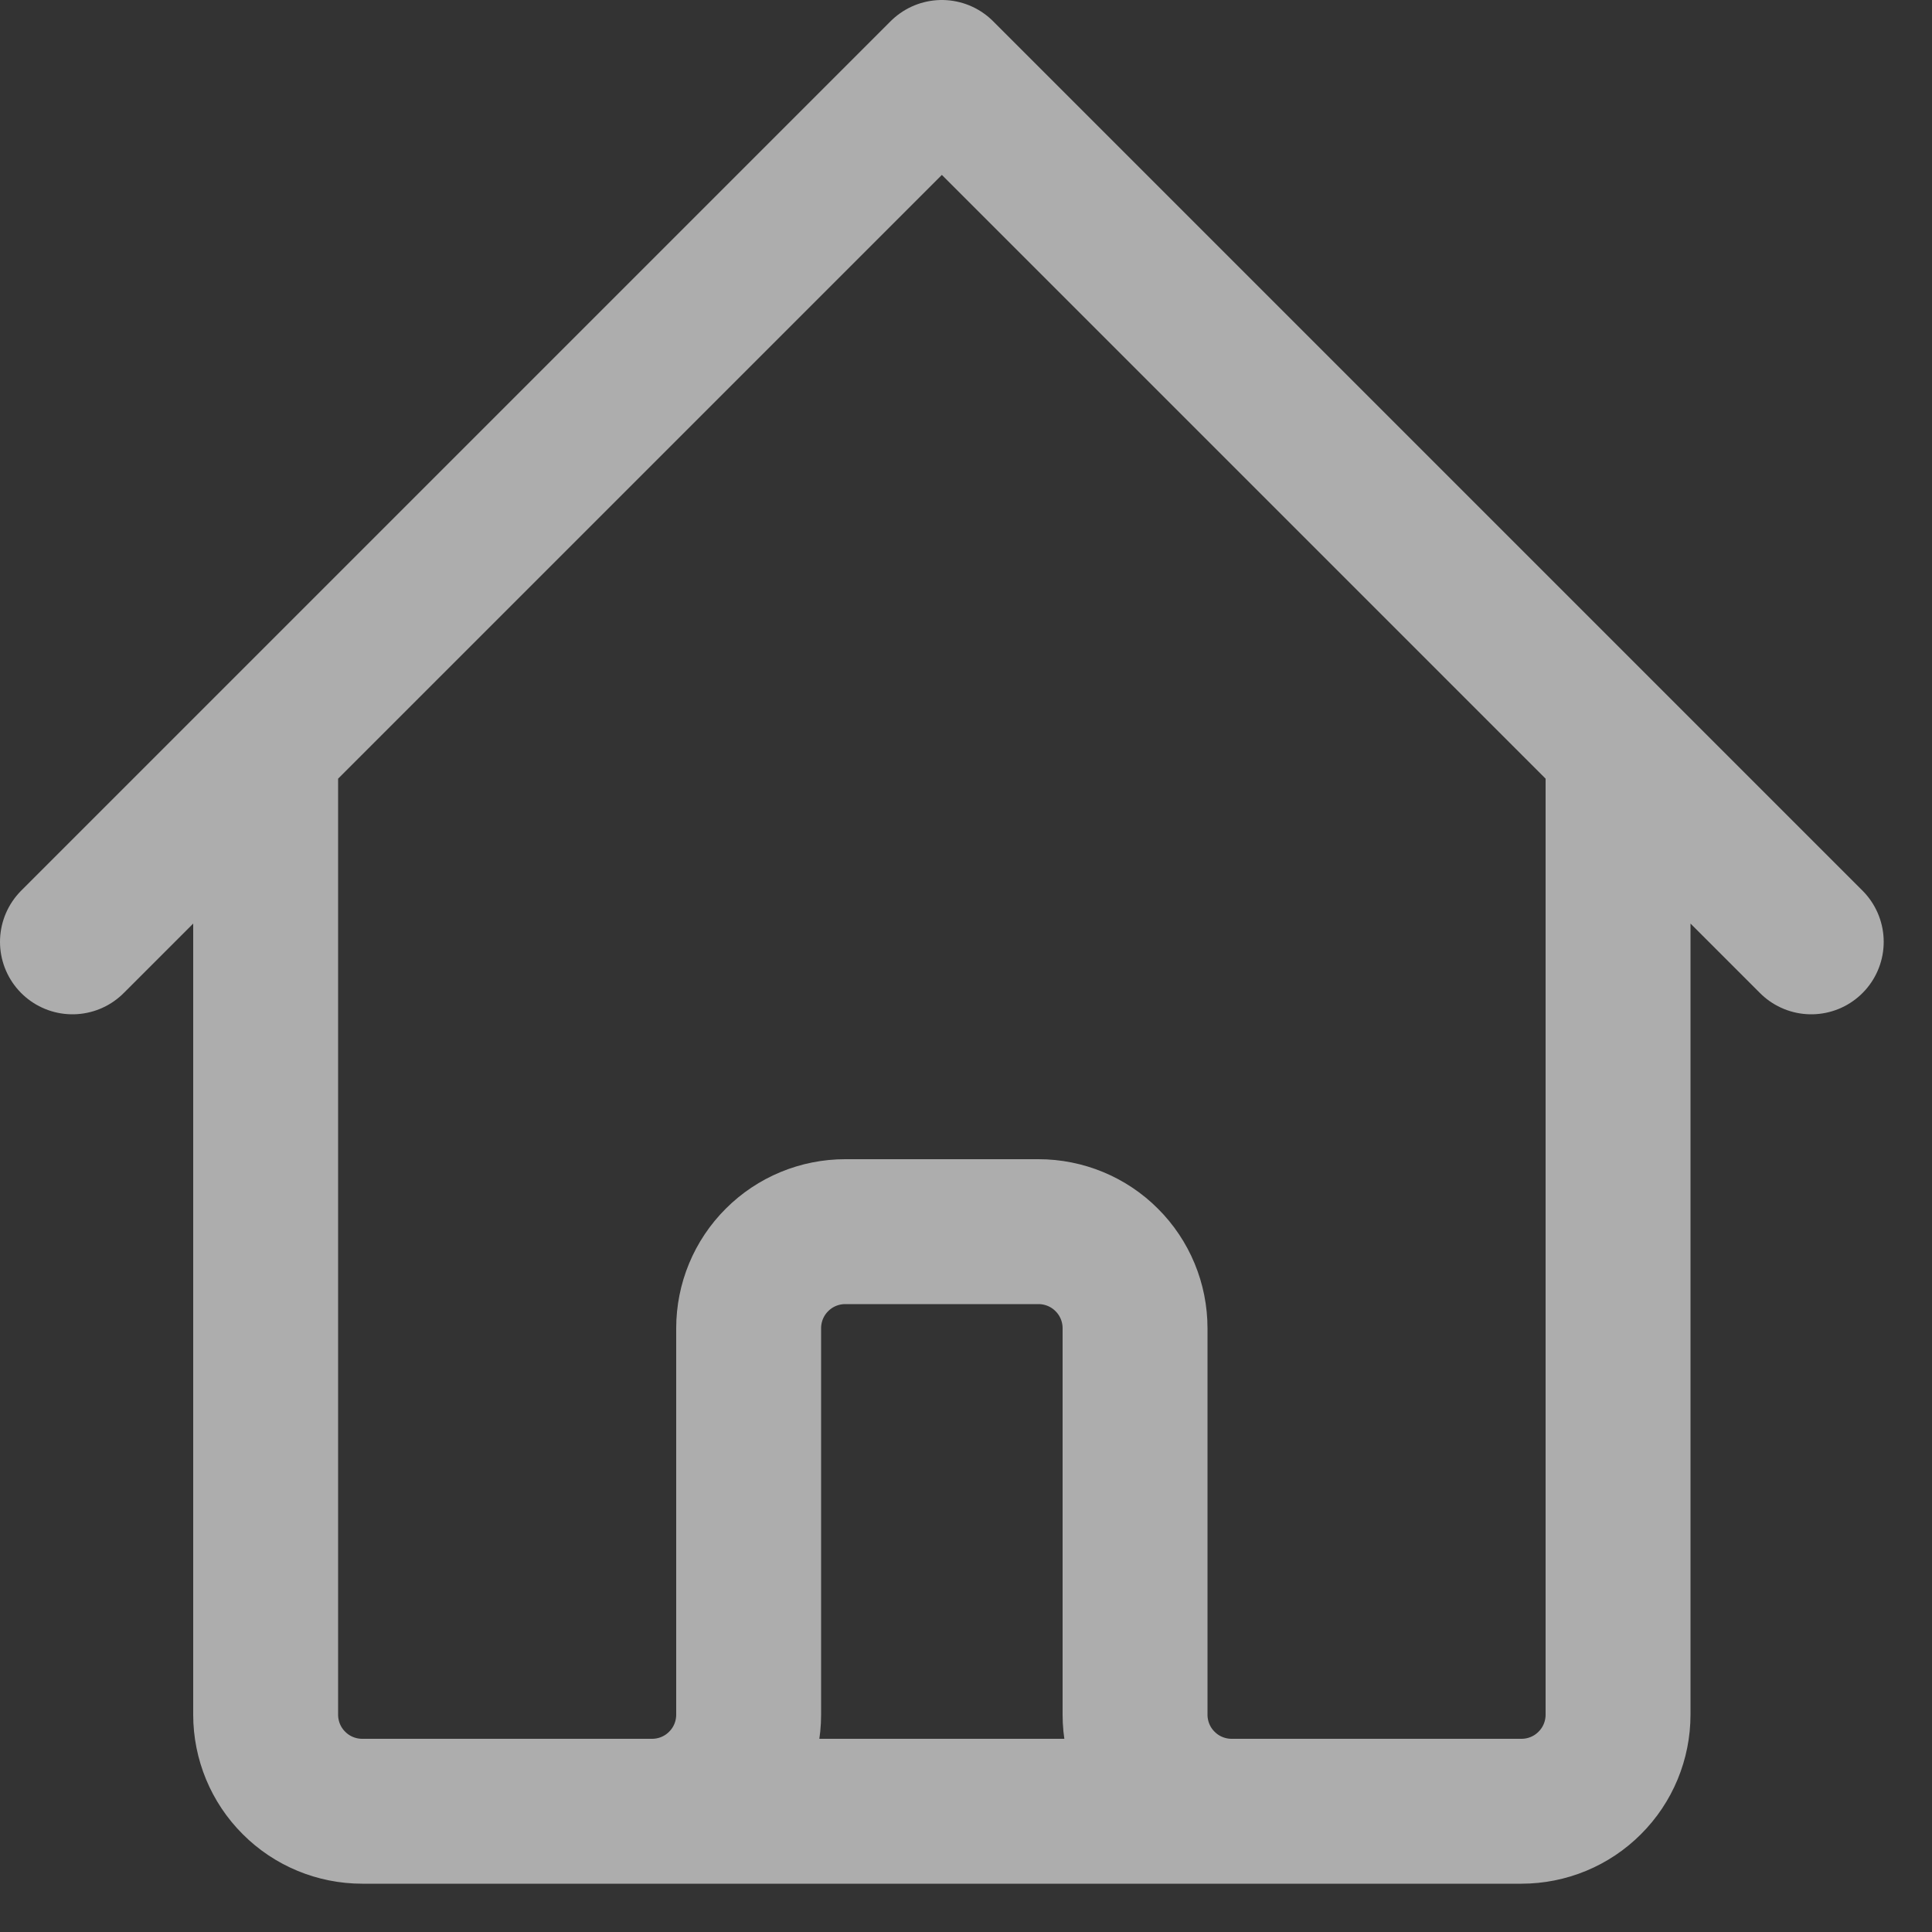 <svg width="20" height="20" viewBox="0 0 20 20" fill="none" xmlns="http://www.w3.org/2000/svg">
<rect x="0" y="0" width="20" height="20" fill="#333333" stroke="none"/>
<path d="M0.75 9.75L2.75 7.75M2.75 7.75L9.75 0.75L16.75 7.75M2.75 7.75V17.75C2.75 18.015 2.855 18.27 3.043 18.457C3.23 18.645 3.485 18.75 3.75 18.75H6.75M16.75 7.75L18.75 9.75M16.75 7.75V17.75C16.75 18.015 16.645 18.27 16.457 18.457C16.27 18.645 16.015 18.75 15.75 18.75H12.75M6.75 18.75C7.015 18.75 7.27 18.645 7.457 18.457C7.645 18.27 7.75 18.015 7.75 17.75V13.75C7.75 13.485 7.855 13.23 8.043 13.043C8.23 12.855 8.485 12.75 8.75 12.75H10.75C11.015 12.75 11.27 12.855 11.457 13.043C11.645 13.23 11.75 13.485 11.75 13.75V17.75C11.75 18.015 11.855 18.27 12.043 18.457C12.23 18.645 12.485 18.75 12.75 18.75M6.75 18.75H12.75" stroke="white" stroke-opacity="0.6" stroke-width="1.5" stroke-linecap="round" stroke-linejoin="round"/>
</svg>
